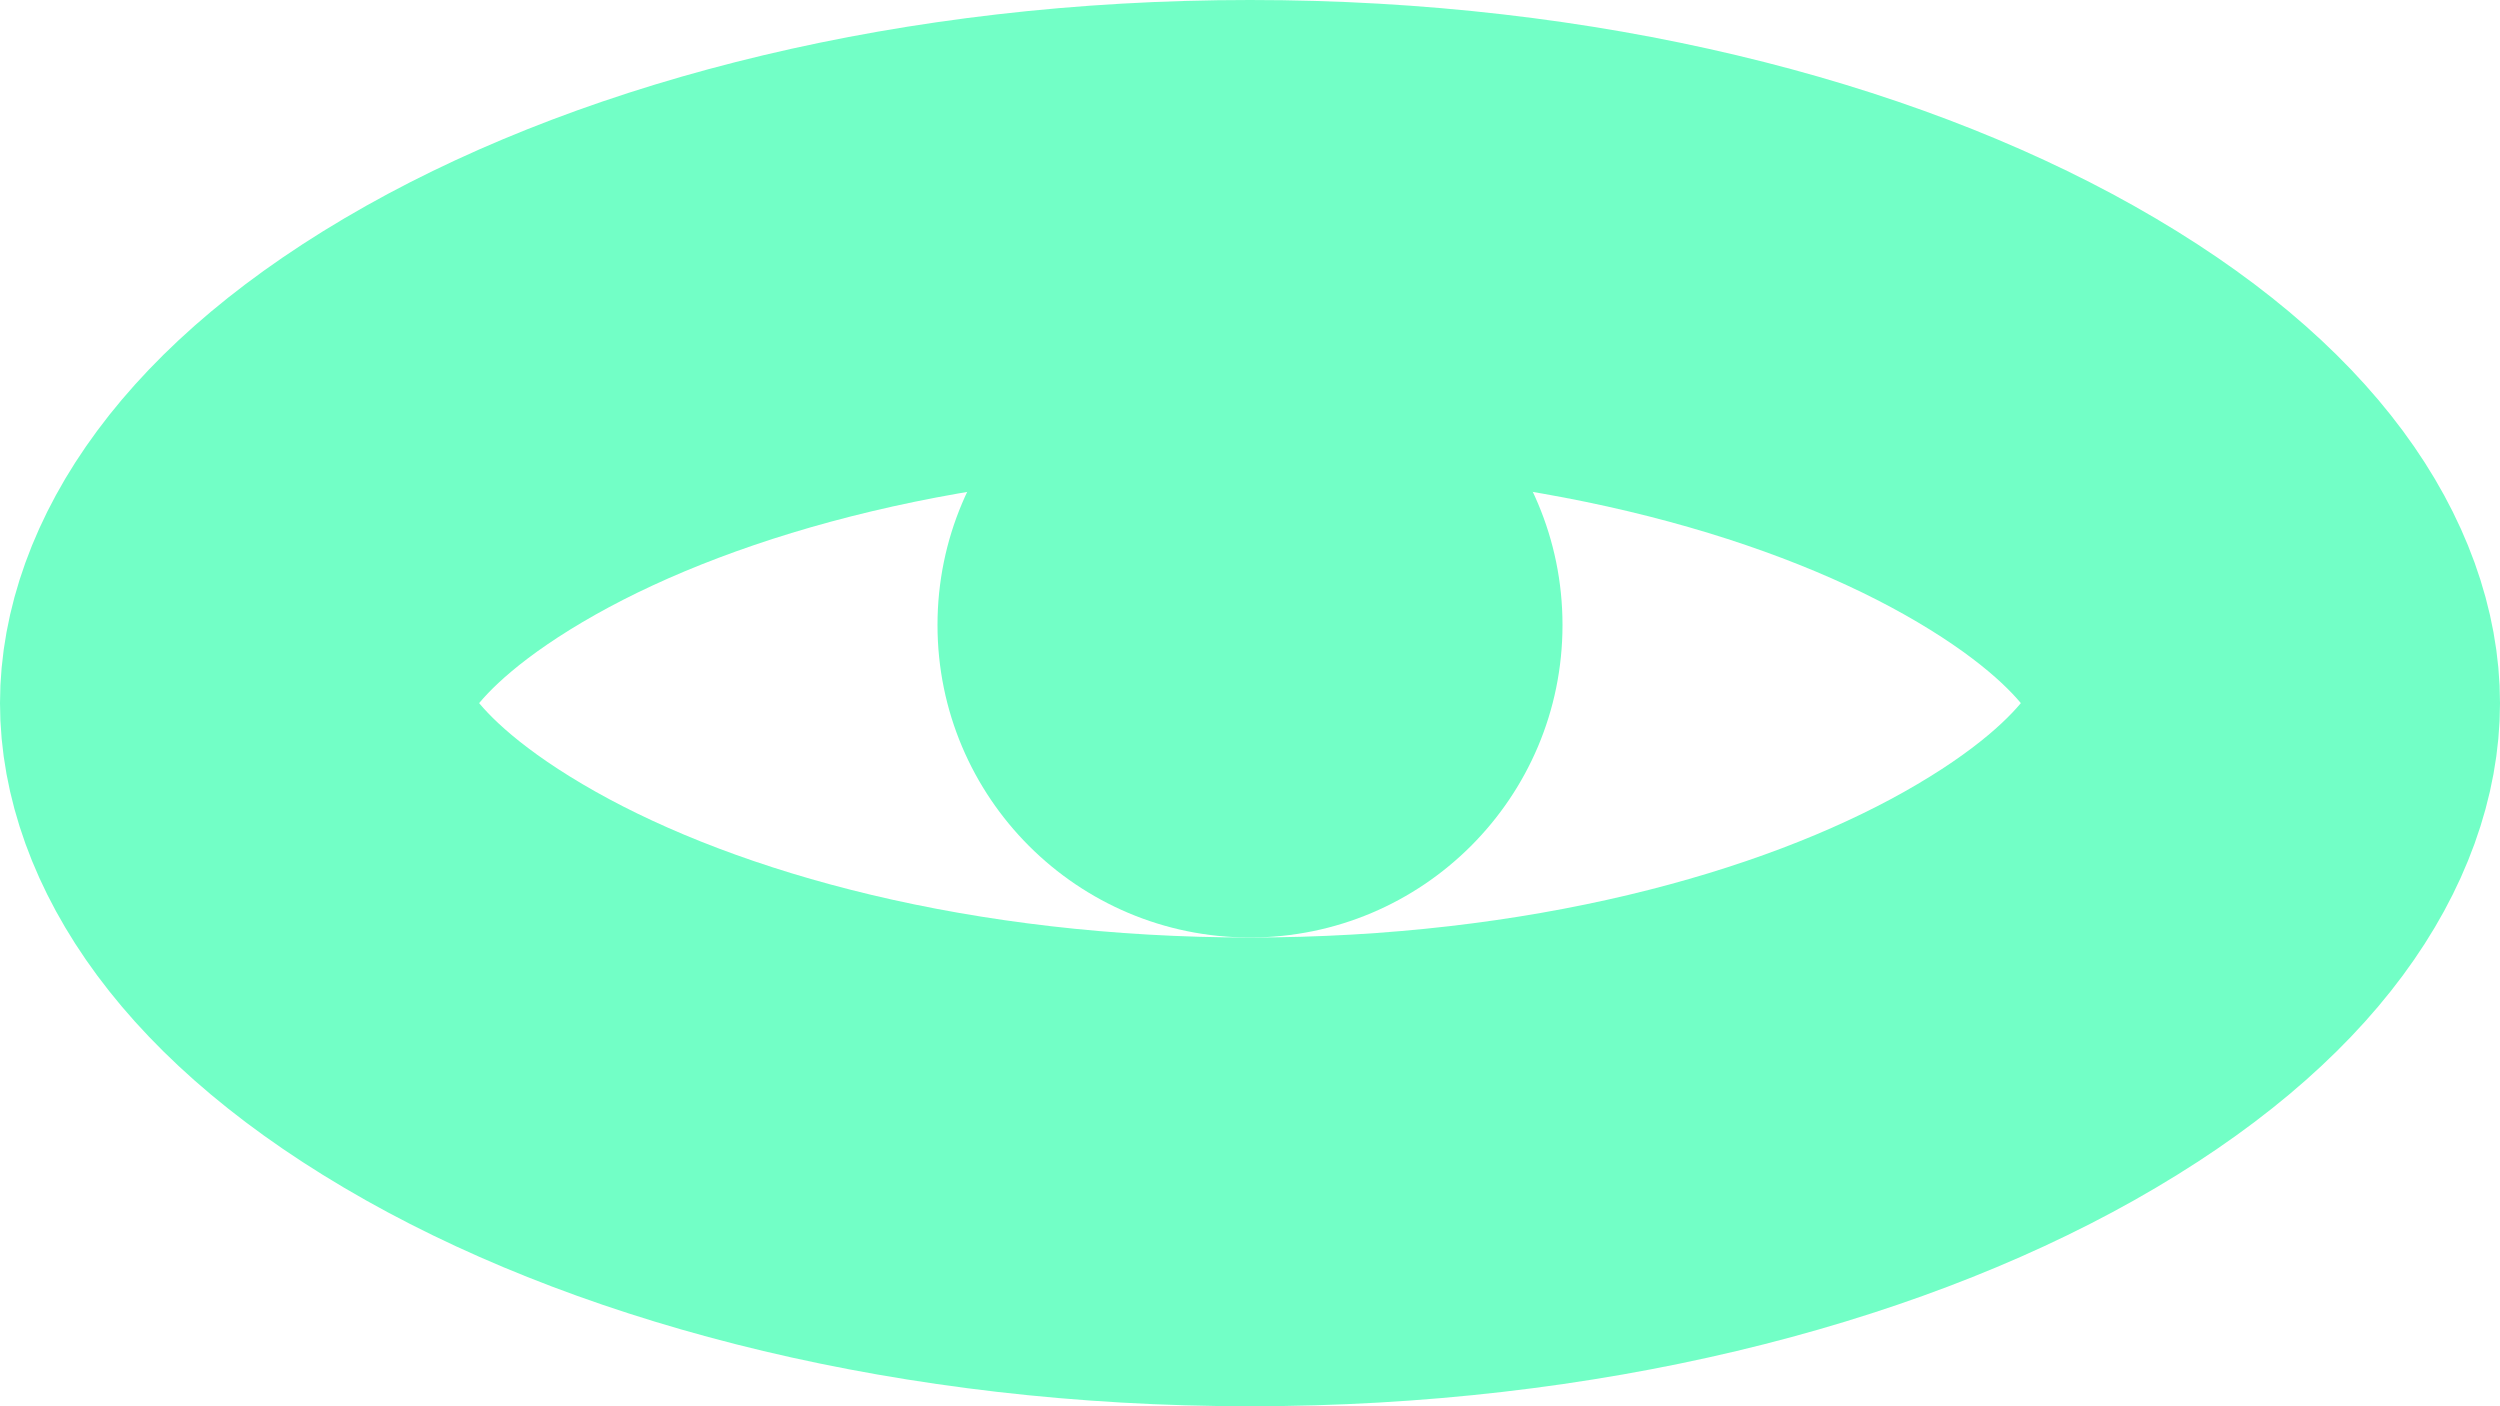 <svg width="16" height="9" viewBox="0 0 16 9" fill="none" xmlns="http://www.w3.org/2000/svg">
<circle cx="8" cy="4" r="2" fill="#72FFC6"/>
<path d="M8 1.5C10 1.5 11.738 1.959 12.922 2.625C14.153 3.318 14.5 4.04 14.5 4.5C14.5 4.96 14.153 5.682 12.922 6.375C11.738 7.041 10 7.5 8 7.5C6 7.5 4.262 7.041 3.078 6.375C1.847 5.682 1.5 4.96 1.5 4.5C1.5 4.04 1.847 3.318 3.078 2.625C4.262 1.959 6 1.5 8 1.5Z" stroke="#72FFC6" stroke-width="3"/>
</svg>
